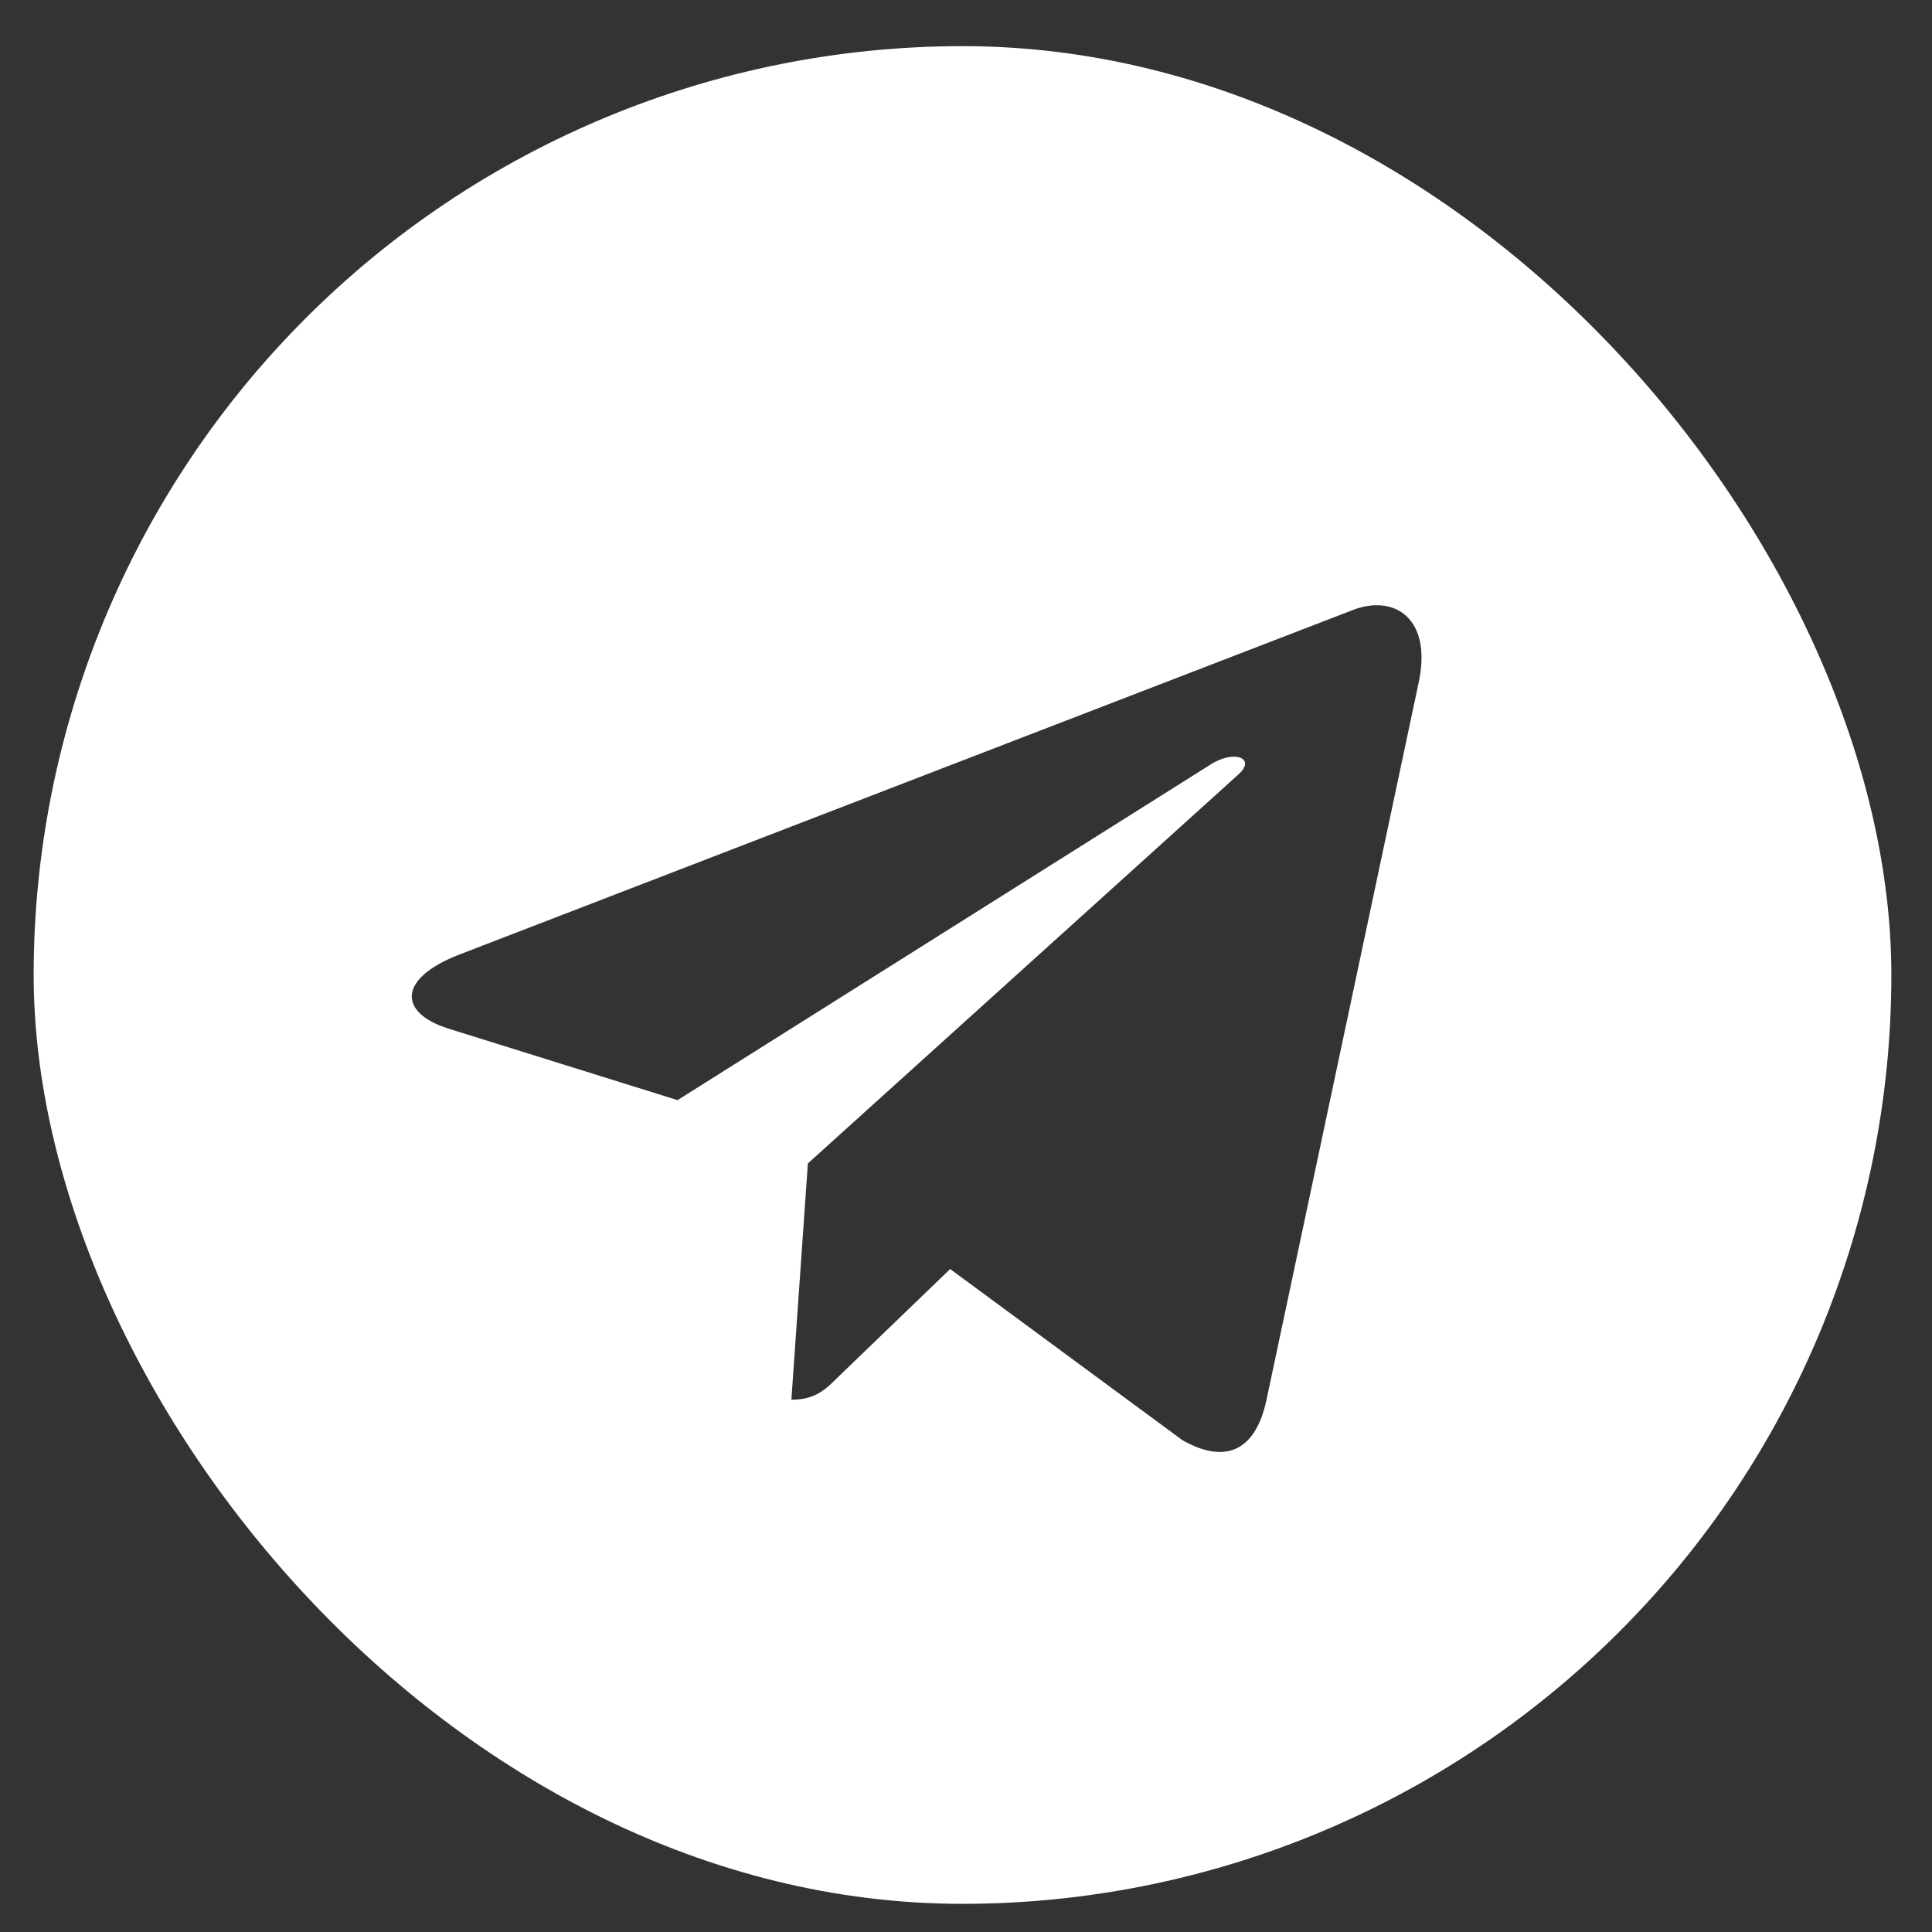 <svg width="26" height="26" viewBox="0 0 26 26" fill="none" xmlns="http://www.w3.org/2000/svg">
<rect x="0" y="0" width="26" height="26" fill="#333333" stroke="none"/>
<g clip-path="url(#clip0_8002_3785)">
<g clip-path="url(#clip1_8002_3785)">
<g clip-path="url(#clip2_8002_3785)">
<path d="M12.953 0.621C9.638 0.621 6.458 1.938 4.114 4.282C1.77 6.626 0.453 9.805 0.453 13.121C0.453 16.436 1.77 19.615 4.114 21.959C6.458 24.304 9.638 25.621 12.953 25.621C16.268 25.621 19.448 24.304 21.792 21.959C24.136 19.615 25.453 16.436 25.453 13.121C25.453 9.805 24.136 6.626 21.792 4.282C19.448 1.938 16.268 0.621 12.953 0.621ZM19.092 9.185L17.041 18.852C16.89 19.538 16.481 19.704 15.912 19.381L12.787 17.078L11.28 18.53C11.114 18.696 10.973 18.837 10.65 18.837L10.872 15.657L16.663 10.425C16.915 10.203 16.607 10.077 16.275 10.299L9.118 14.805L6.033 13.842C5.363 13.63 5.348 13.172 6.174 12.849L18.225 8.202C18.784 8 19.273 8.338 19.092 9.185Z" fill="white"/>
</g>
</g>
</g>
<defs>
<clipPath id="clip0_8002_3785">
<rect x="0.453" y="0.621" width="25" height="25" rx="12.5" fill="white"/>
</clipPath>
<clipPath id="clip1_8002_3785">
<rect width="25" height="25" fill="white" transform="translate(0.453 0.621)"/>
</clipPath>
<clipPath id="clip2_8002_3785">
<rect width="25" height="25" fill="white" transform="translate(0.453 0.621)"/>
</clipPath>
</defs>
</svg>
